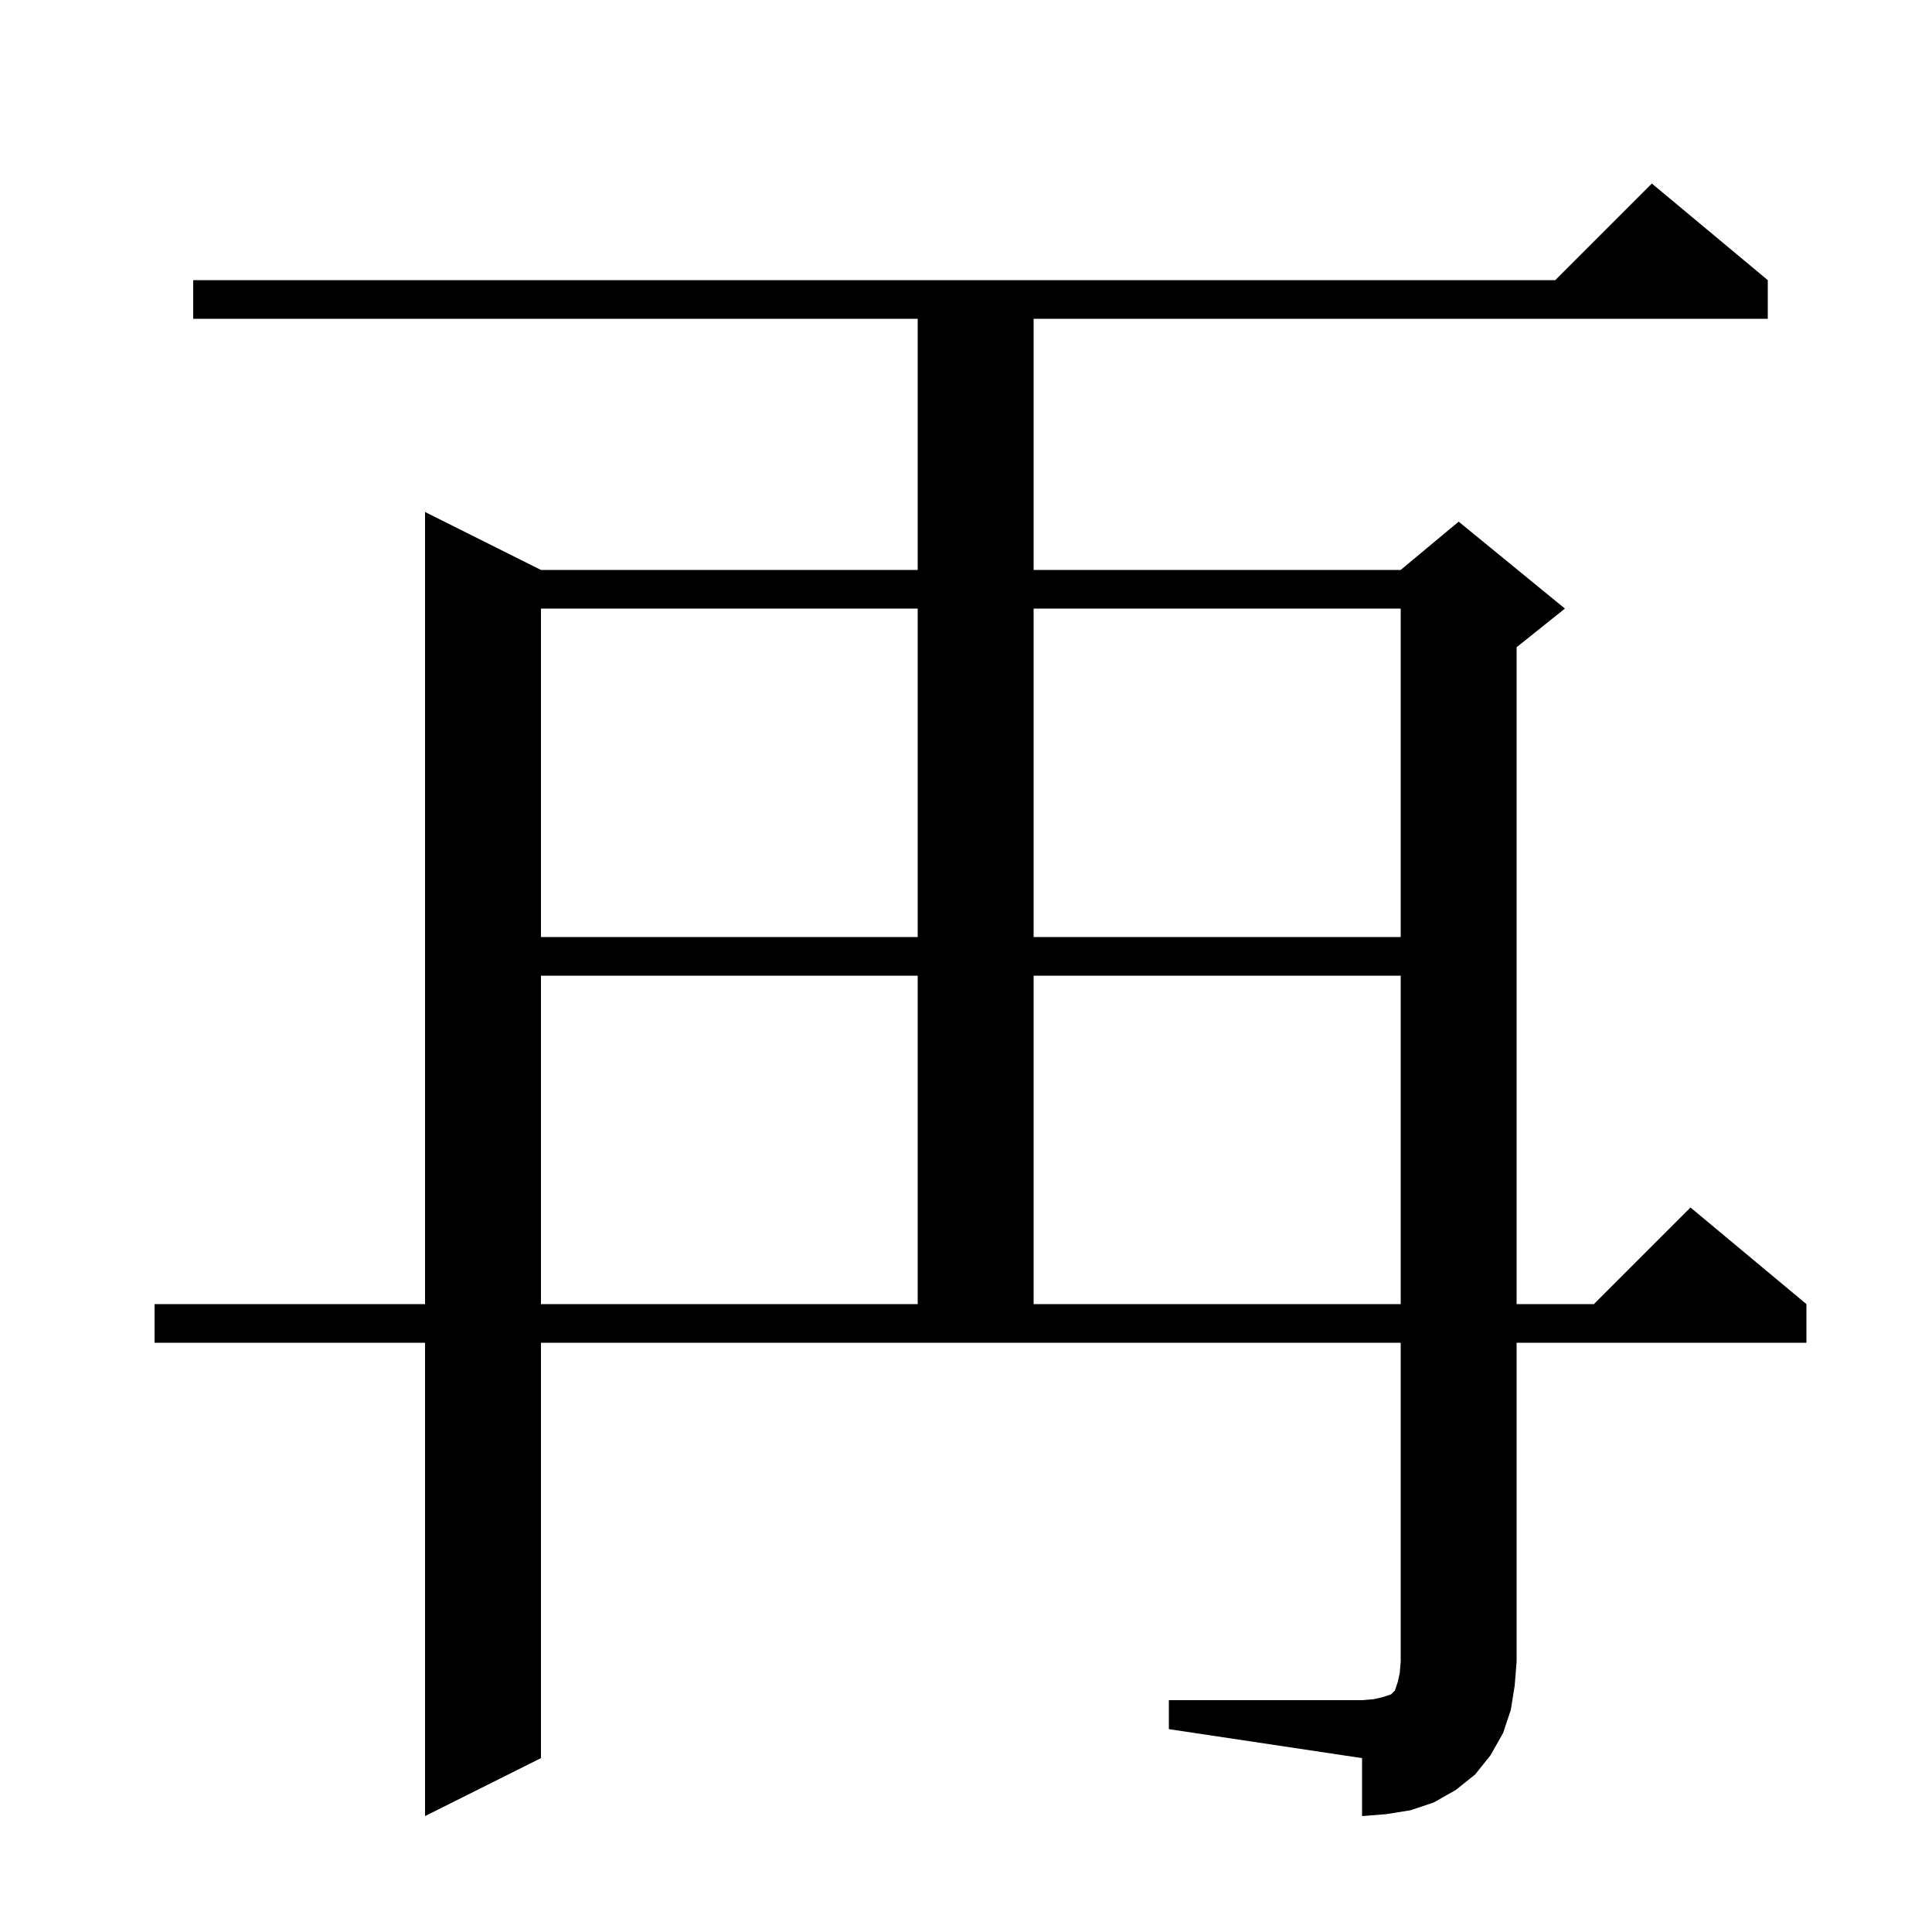 <svg xmlns="http://www.w3.org/2000/svg" xmlns:xlink="http://www.w3.org/1999/xlink" version="1.1" baseProfile="full" viewBox="0 0 200 200" width="200" height="200">
<g fill="black">
<path d="M 121.0 176.0 L 141.0 176.0 L 142.2 175.9 L 143.1 175.7 L 144.0 175.4 L 144.4 175.0 L 144.7 174.1 L 144.9 173.2 L 145.0 172.0 L 145.0 139.0 L 56.0 139.0 L 56.0 182.0 L 44.0 188.0 L 44.0 139.0 L 16.0 139.0 L 16.0 135.0 L 44.0 135.0 L 44.0 53.0 L 56.0 59.0 L 95.0 59.0 L 95.0 33.0 L 20.0 33.0 L 20.0 29.0 L 161.0 29.0 L 171.0 19.0 L 183.0 29.0 L 183.0 33.0 L 107.0 33.0 L 107.0 59.0 L 145.0 59.0 L 151.0 54.0 L 162.0 63.0 L 157.0 67.0 L 157.0 135.0 L 165.0 135.0 L 175.0 125.0 L 187.0 135.0 L 187.0 139.0 L 157.0 139.0 L 157.0 172.0 L 156.8 174.5 L 156.4 177.0 L 155.6 179.4 L 154.3 181.7 L 152.7 183.7 L 150.7 185.3 L 148.4 186.6 L 146.0 187.4 L 143.5 187.8 L 141.0 188.0 L 141.0 182.0 L 121.0 179.0 Z M 56.0 101.0 L 56.0 135.0 L 95.0 135.0 L 95.0 101.0 Z M 107.0 101.0 L 107.0 135.0 L 145.0 135.0 L 145.0 101.0 Z M 56.0 63.0 L 56.0 97.0 L 95.0 97.0 L 95.0 63.0 Z M 107.0 63.0 L 107.0 97.0 L 145.0 97.0 L 145.0 63.0 Z " />
</g>
</svg>
